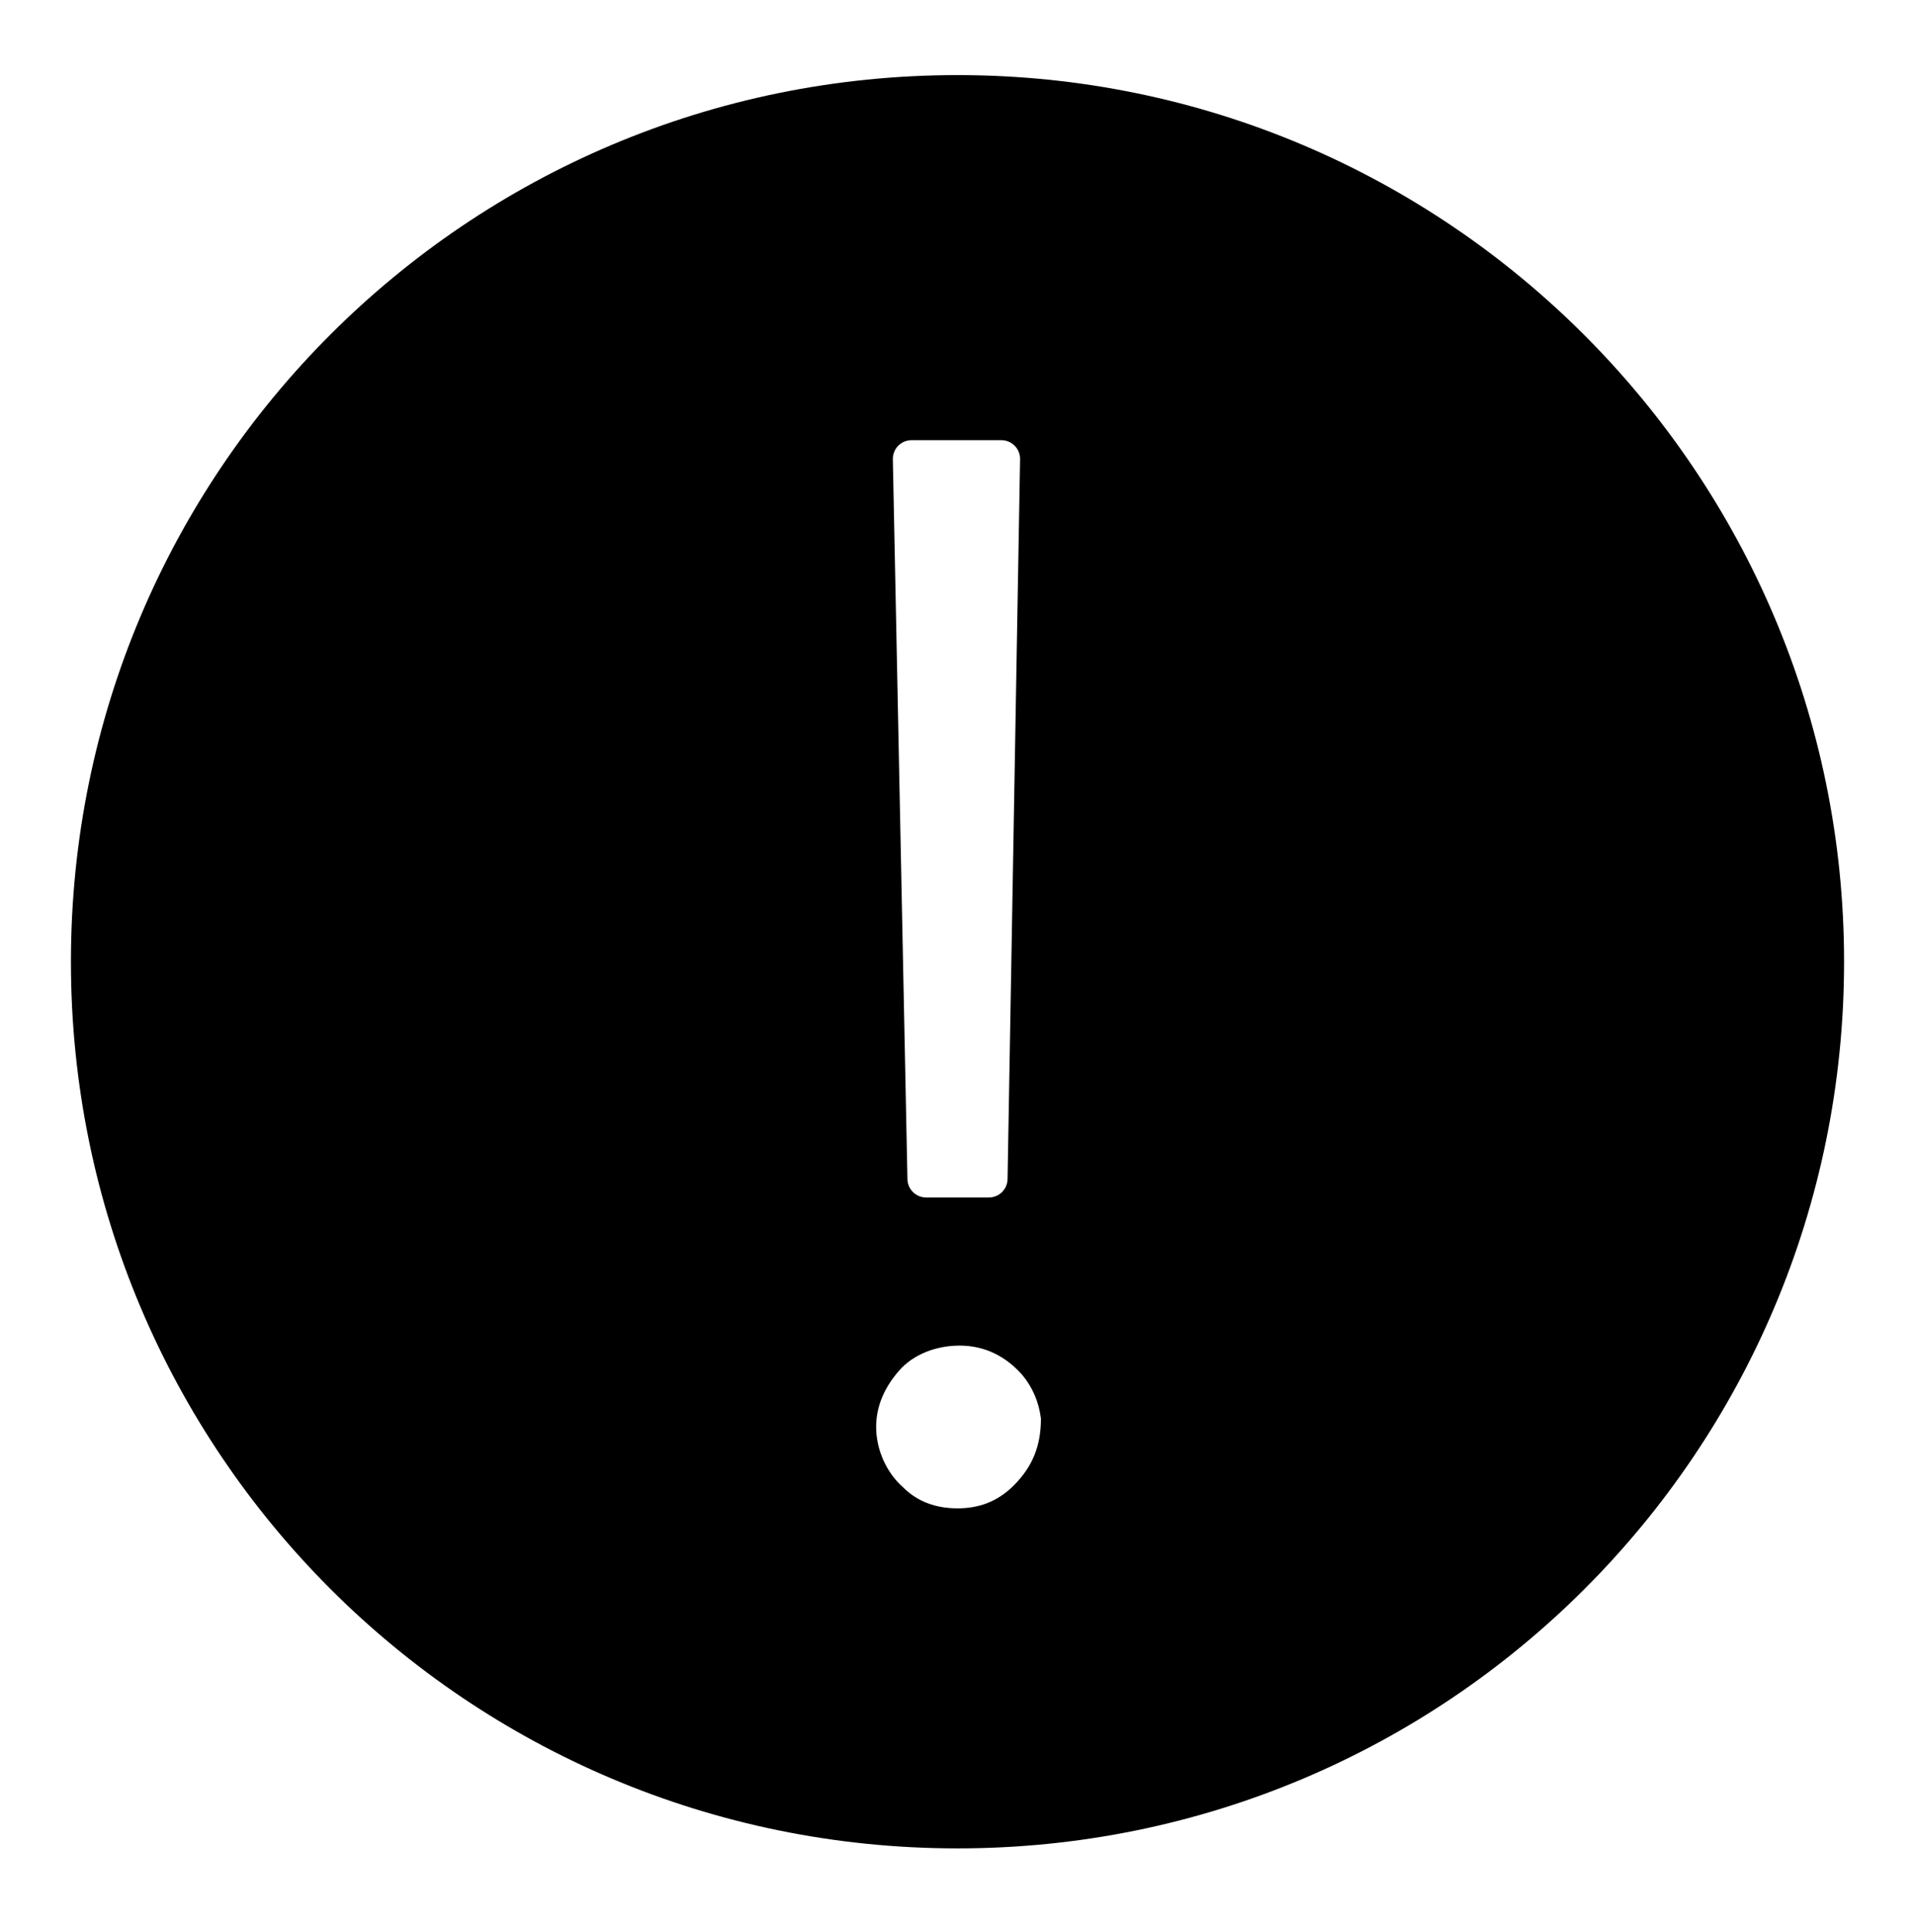 <svg enable-background="new 0 0 91.8 92.6" id="Layer_1" version="1.0" viewBox="0 0 91.8 92.6" xml:space="preserve" xmlns="http://www.w3.org/2000/svg" xmlns:xlink="http://www.w3.org/1999/xlink"><path d="M45.9,3.6c-23.5,0-42.5,19-42.5,42.5c0,23.5,19,42.5,42.5,42.5c23.5,0,42.5-19,42.5-42.5  C88.4,22.7,69.4,3.6,45.9,3.6z M43.7,21.1h4.3c0.5,0,0.9,0.4,0.9,0.9l-0.6,34.5c0,0.5-0.4,0.9-0.9,0.9h-3c-0.5,0-0.9-0.4-0.9-0.9  L42.8,22C42.8,21.5,43.2,21.1,43.7,21.1z M48.6,71.2c-0.8,0.8-1.7,1.1-2.7,1.1c-1,0-1.9-0.3-2.6-1c-0.8-0.7-1.3-1.8-1.3-2.9  c0-1,0.4-1.9,1.1-2.7c0.7-0.8,1.8-1.2,2.9-1.2c1.2,0,2.2,0.5,3,1.4c0.5,0.6,0.8,1.3,0.9,2.1C49.9,69.3,49.5,70.3,48.6,71.2z"></path></svg>